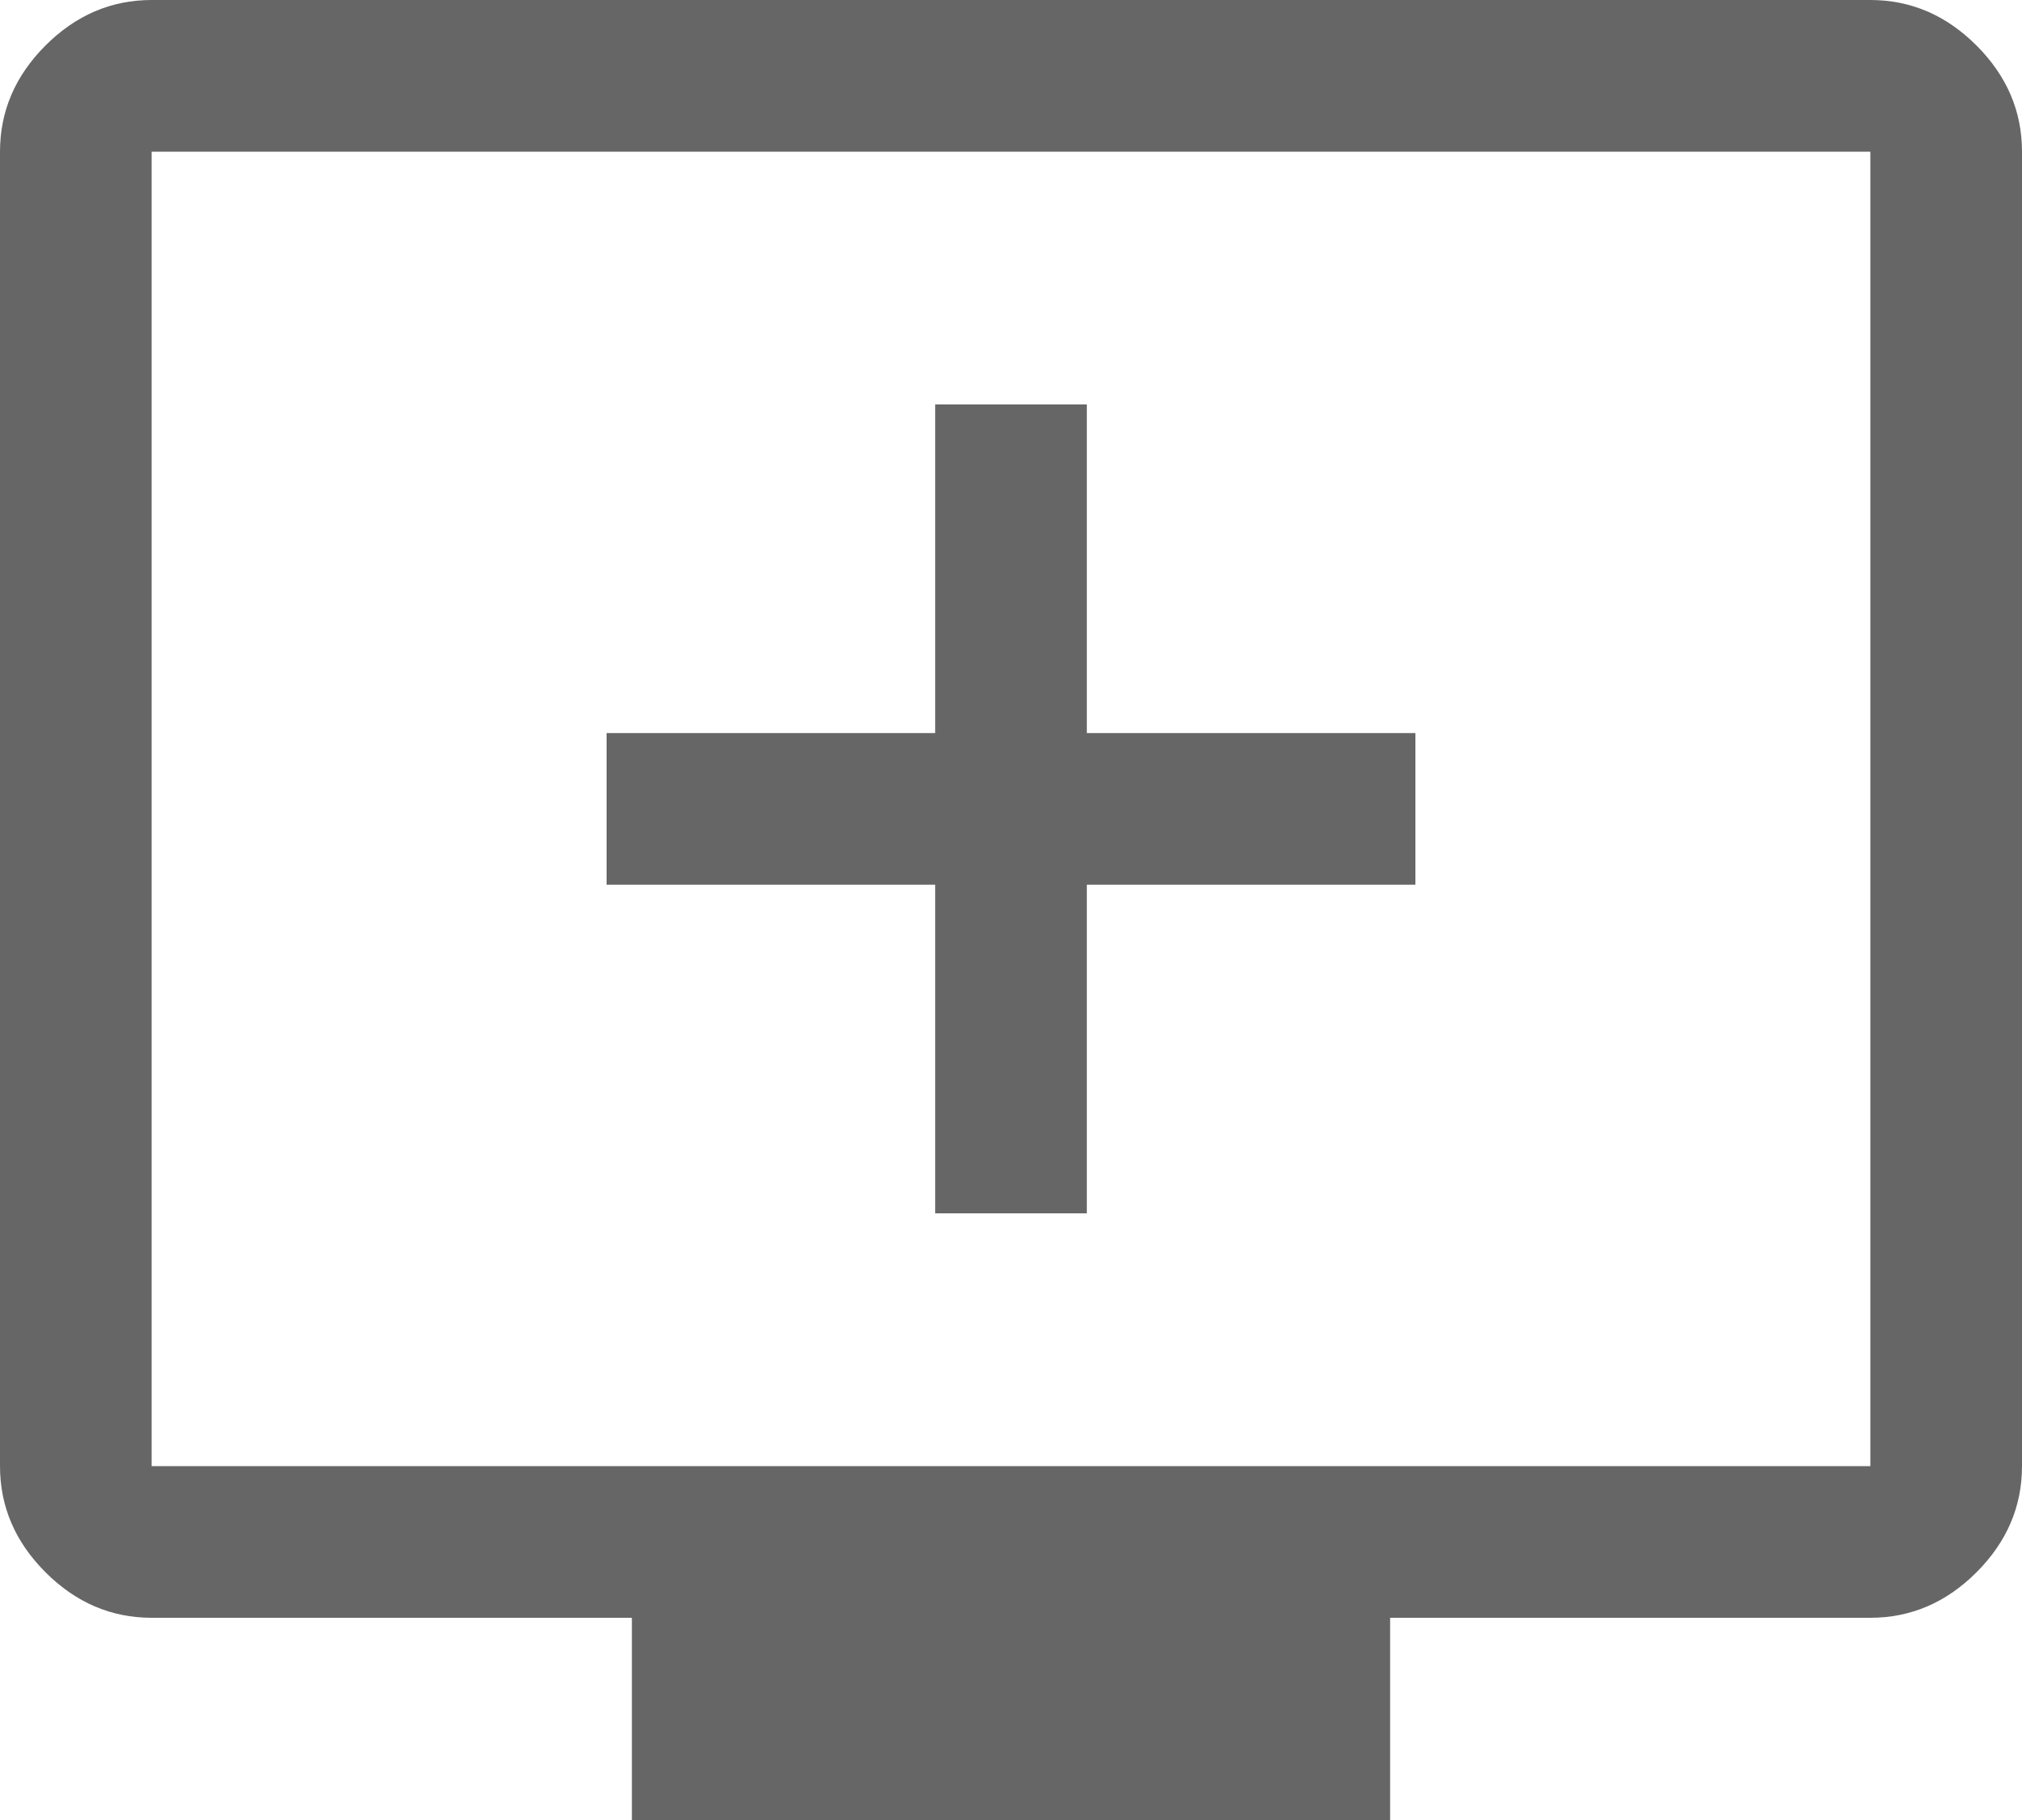 <svg width="20" height="18" viewBox="0 0 20 18" fill="none" xmlns="http://www.w3.org/2000/svg">
<path d="M9.25 12H10.75V8.75H14V7.25H10.75V4H9.25V7.25H6V8.75H9.25V12ZM6.25 18V16H1.5C1.1 16 0.75 15.85 0.45 15.55C0.15 15.25 0 14.9 0 14.5V1.5C0 1.1 0.15 0.75 0.45 0.45C0.75 0.15 1.1 0 1.5 0H18.5C18.9 0 19.25 0.15 19.55 0.45C19.85 0.75 20 1.1 20 1.5V14.5C20 14.9 19.85 15.25 19.55 15.55C19.25 15.85 18.9 16 18.5 16H13.75V18H6.25ZM1.5 14.5H18.5V1.5H1.5V14.5ZM1.5 14.5V1.5V14.5Z" fill="#676666"/>
</svg>
